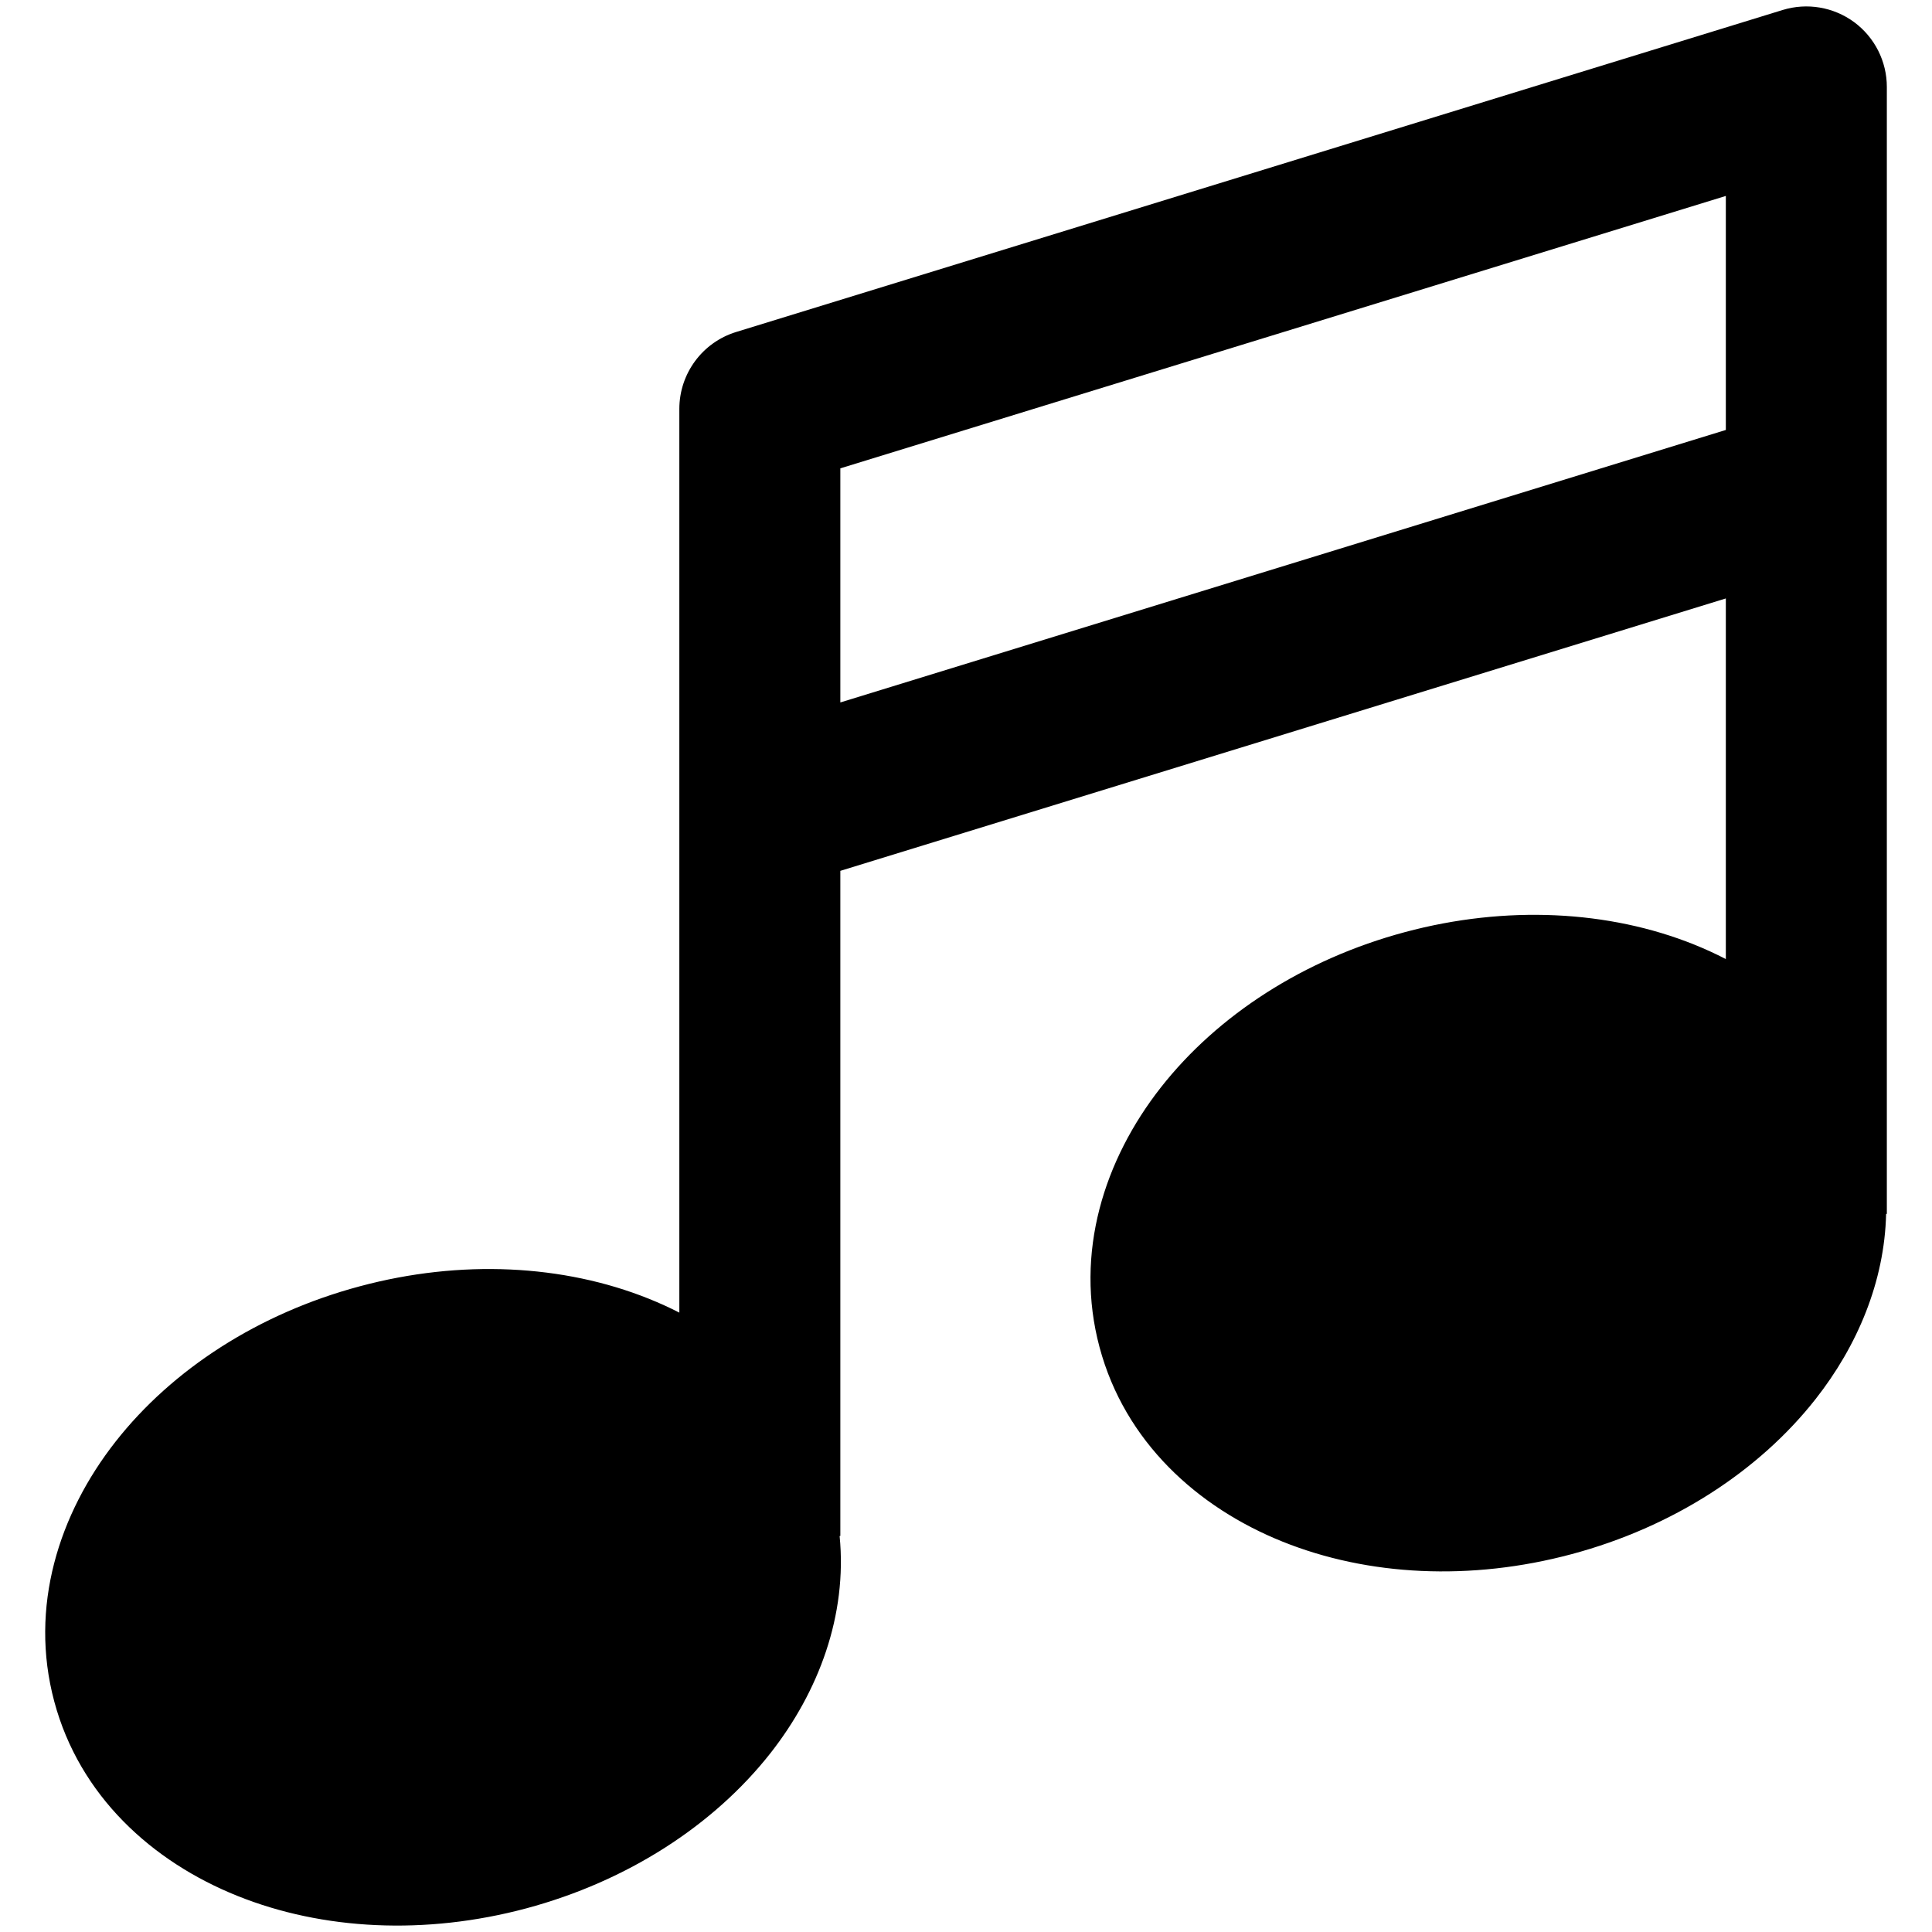 <svg width="24" height="24" viewBox="0 0 24 24" fill="none" xmlns="http://www.w3.org/2000/svg">
<path fill-rule="evenodd" clip-rule="evenodd" d="M4.469 15.979C3.213 16.315 2.141 17.01 1.436 17.908C0.731 18.806 0.36 19.964 0.674 21.136C0.988 22.309 1.889 23.126 2.948 23.551C4.007 23.977 5.283 24.042 6.539 23.706C7.795 23.369 8.867 22.674 9.572 21.777C10.169 21.015 10.527 20.066 10.43 19.08H10.439L10.439 10.818L21.439 7.434V11.914C21.31 11.847 21.178 11.787 21.044 11.733C19.985 11.308 18.709 11.242 17.453 11.579C16.198 11.915 15.126 12.61 14.421 13.508C13.716 14.406 13.345 15.564 13.659 16.736C13.973 17.909 14.874 18.726 15.933 19.151C16.992 19.577 18.268 19.643 19.524 19.306C20.78 18.97 21.852 18.274 22.556 17.377C23.073 16.719 23.41 15.921 23.43 15.08H23.439V1.08C23.439 0.762 23.288 0.464 23.033 0.275C22.777 0.087 22.448 0.031 22.145 0.124L9.145 4.124C8.725 4.253 8.439 4.641 8.439 5.08L8.439 16.306C8.315 16.242 8.188 16.185 8.059 16.133C7 15.708 5.724 15.642 4.469 15.979ZM21.439 5.341V2.434L10.439 5.818V8.726L21.439 5.341Z" fill="black"/>
</svg>

